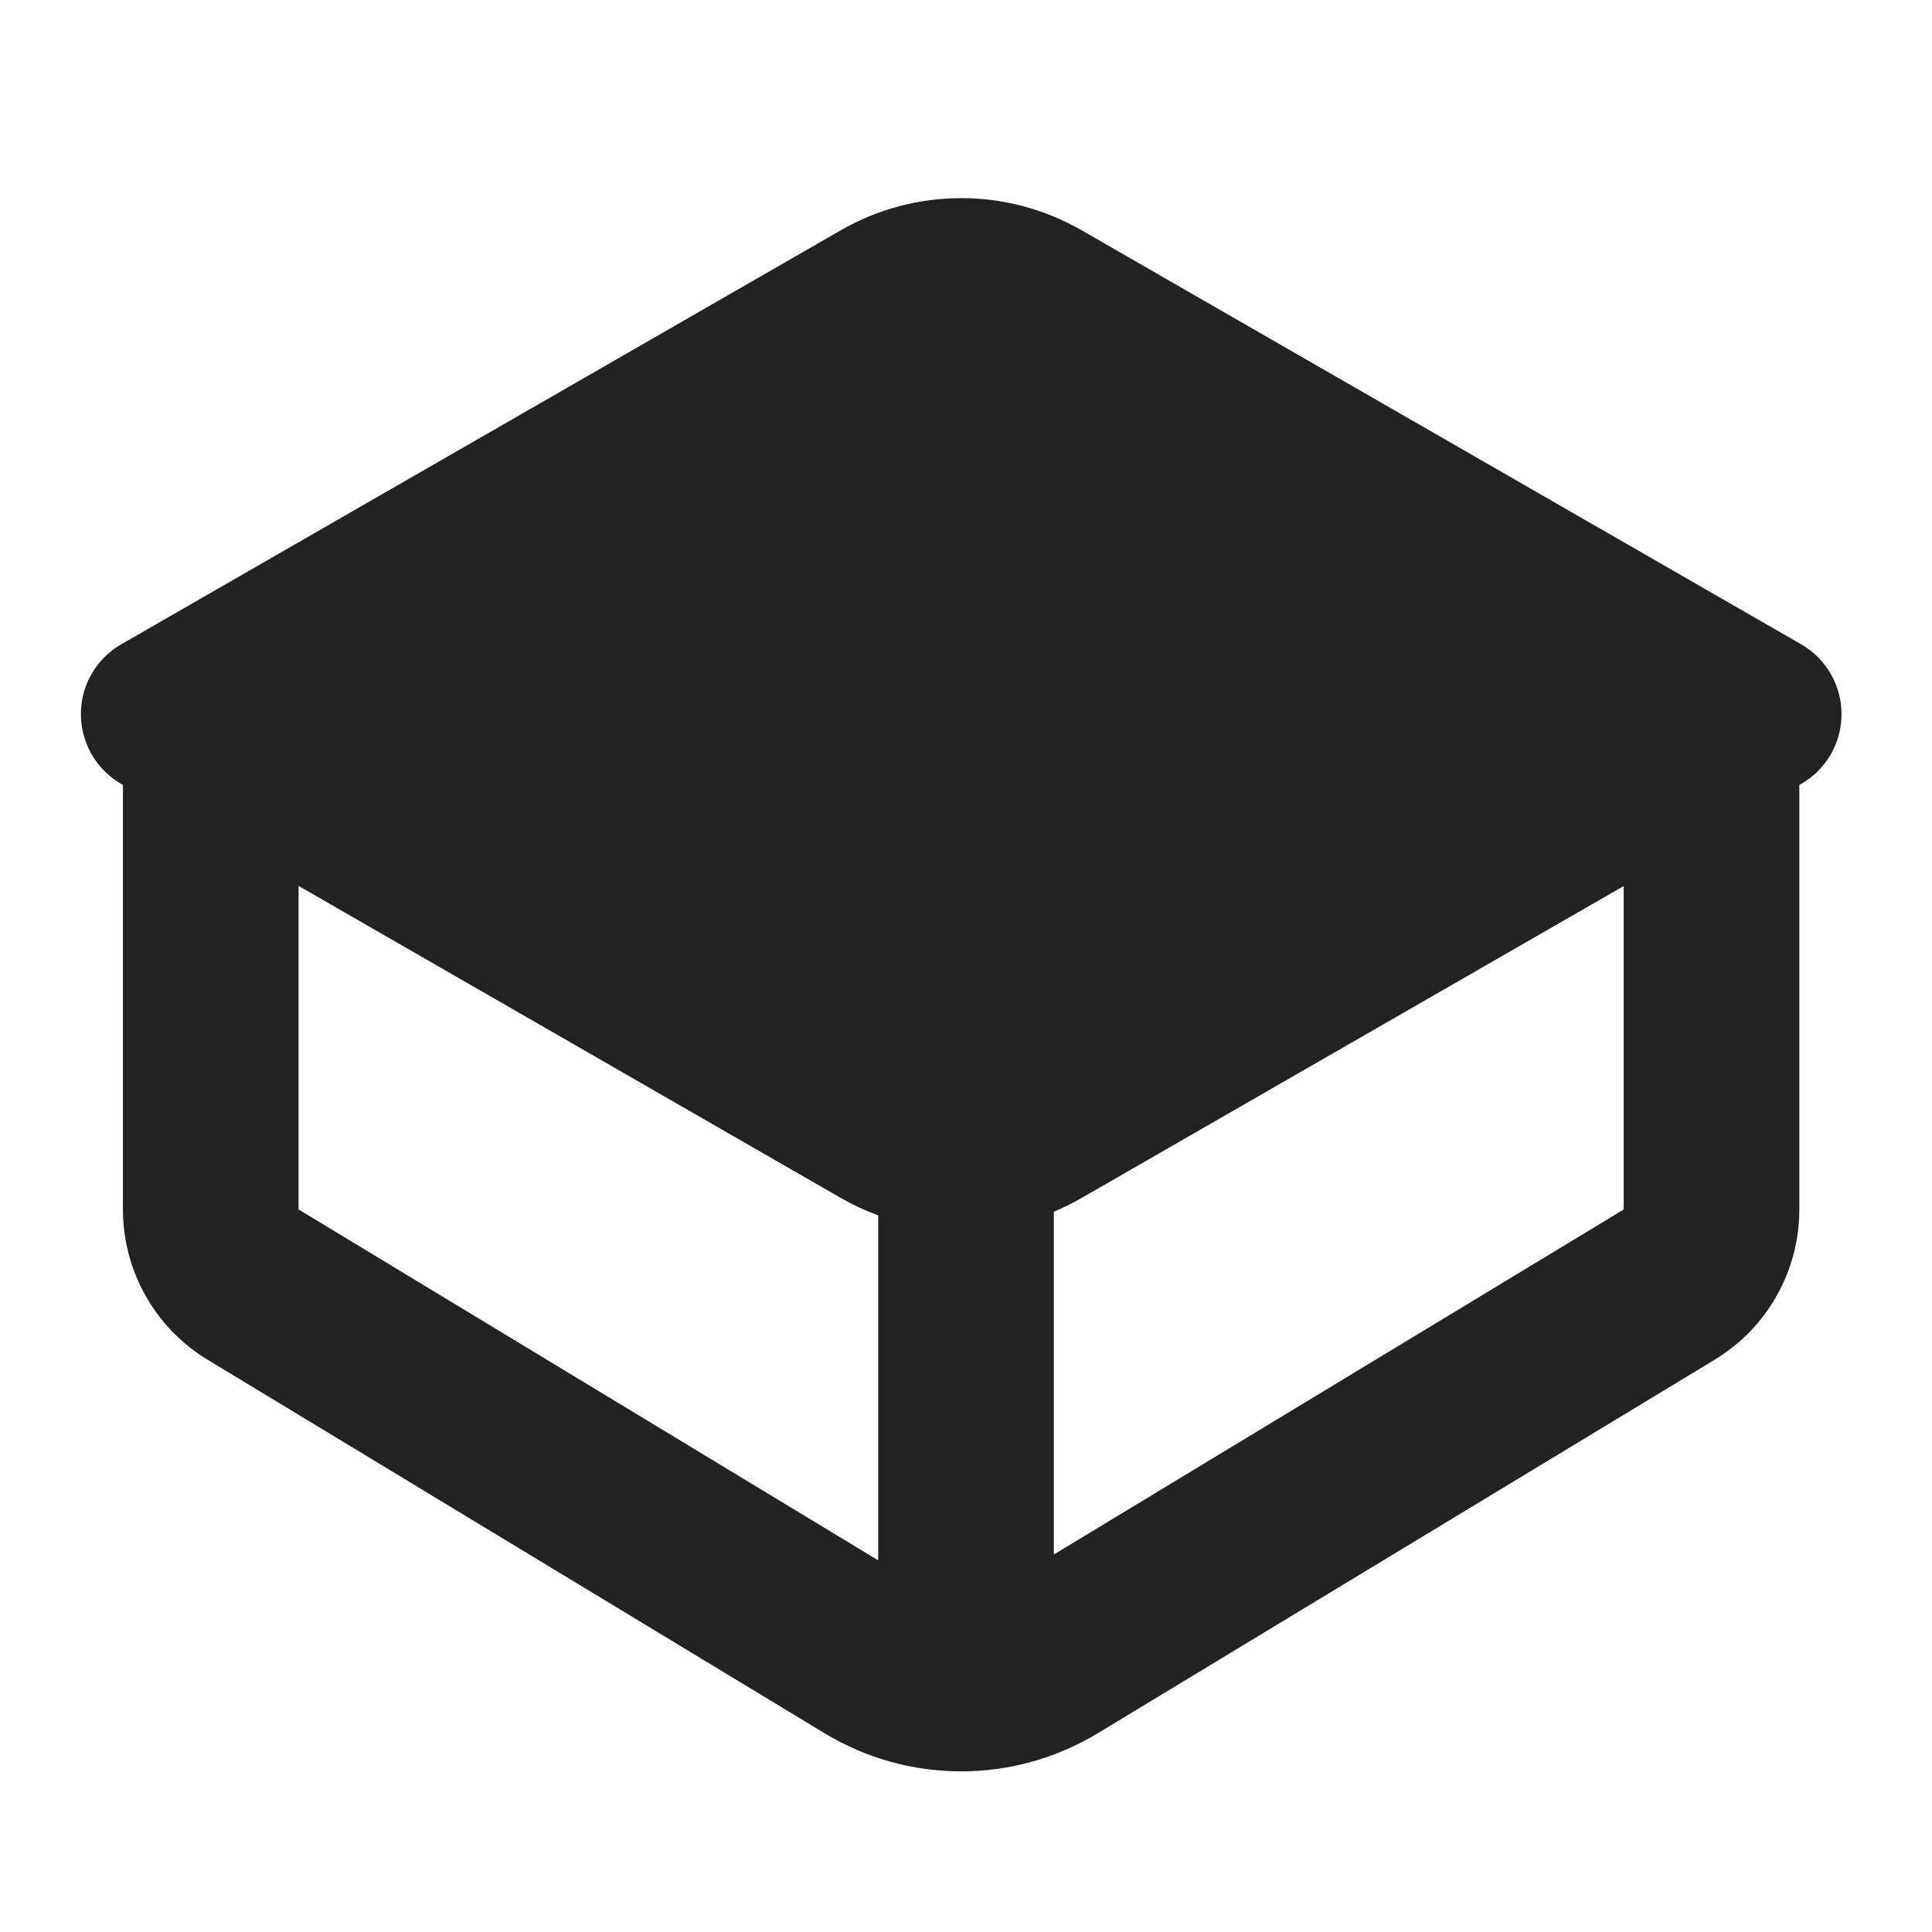 <?xml version="1.0" encoding="UTF-8"?>
<svg width="24px" height="24px" viewBox="0 0 24 24" version="1.1" xmlns="http://www.w3.org/2000/svg" xmlns:xlink="http://www.w3.org/1999/xlink">
    <!-- Generator: Sketch 52.5 (67469) - http://www.bohemiancoding.com/sketch -->
    <title>Icon/Product</title>
    <desc>Created with Sketch.</desc>
    <g id="Icon/Product" stroke="none" stroke-width="1" fill="none" fill-rule="evenodd">
        <g id="Group" transform="translate(1, 2)" fill="#222222" fill-rule="nonzero">
            <path d="M21.352,7.751 L21.352,13.025 C21.352,13.788 20.953,14.496 20.3,14.891 L12.635,19.532 C11.593,20.162 10.287,20.162 9.245,19.532 L1.579,14.891 C0.926,14.496 0.527,13.788 0.527,13.024 L0.527,7.75 L0.506,7.738 C0.028,7.462 -0.137,6.851 0.138,6.372 C0.226,6.219 0.353,6.092 0.506,6.004 L9.444,0.861 C10.37,0.328 11.51,0.328 12.437,0.861 L21.375,6.004 C21.853,6.28 22.018,6.891 21.743,7.37 C21.655,7.523 21.528,7.65 21.375,7.738 L21.352,7.751 Z M19.17,9.007 L12.437,12.881 C12.324,12.946 12.209,13.003 12.091,13.052 L12.091,17.311 L19.17,13.025 L19.17,9.007 Z M9.909,13.098 C9.75,13.04 9.594,12.967 9.444,12.881 L2.709,9.005 L2.709,13.024 L9.909,17.383 L9.909,13.098 Z" id="Rectangle-2"></path>
        </g>
    </g>
</svg>